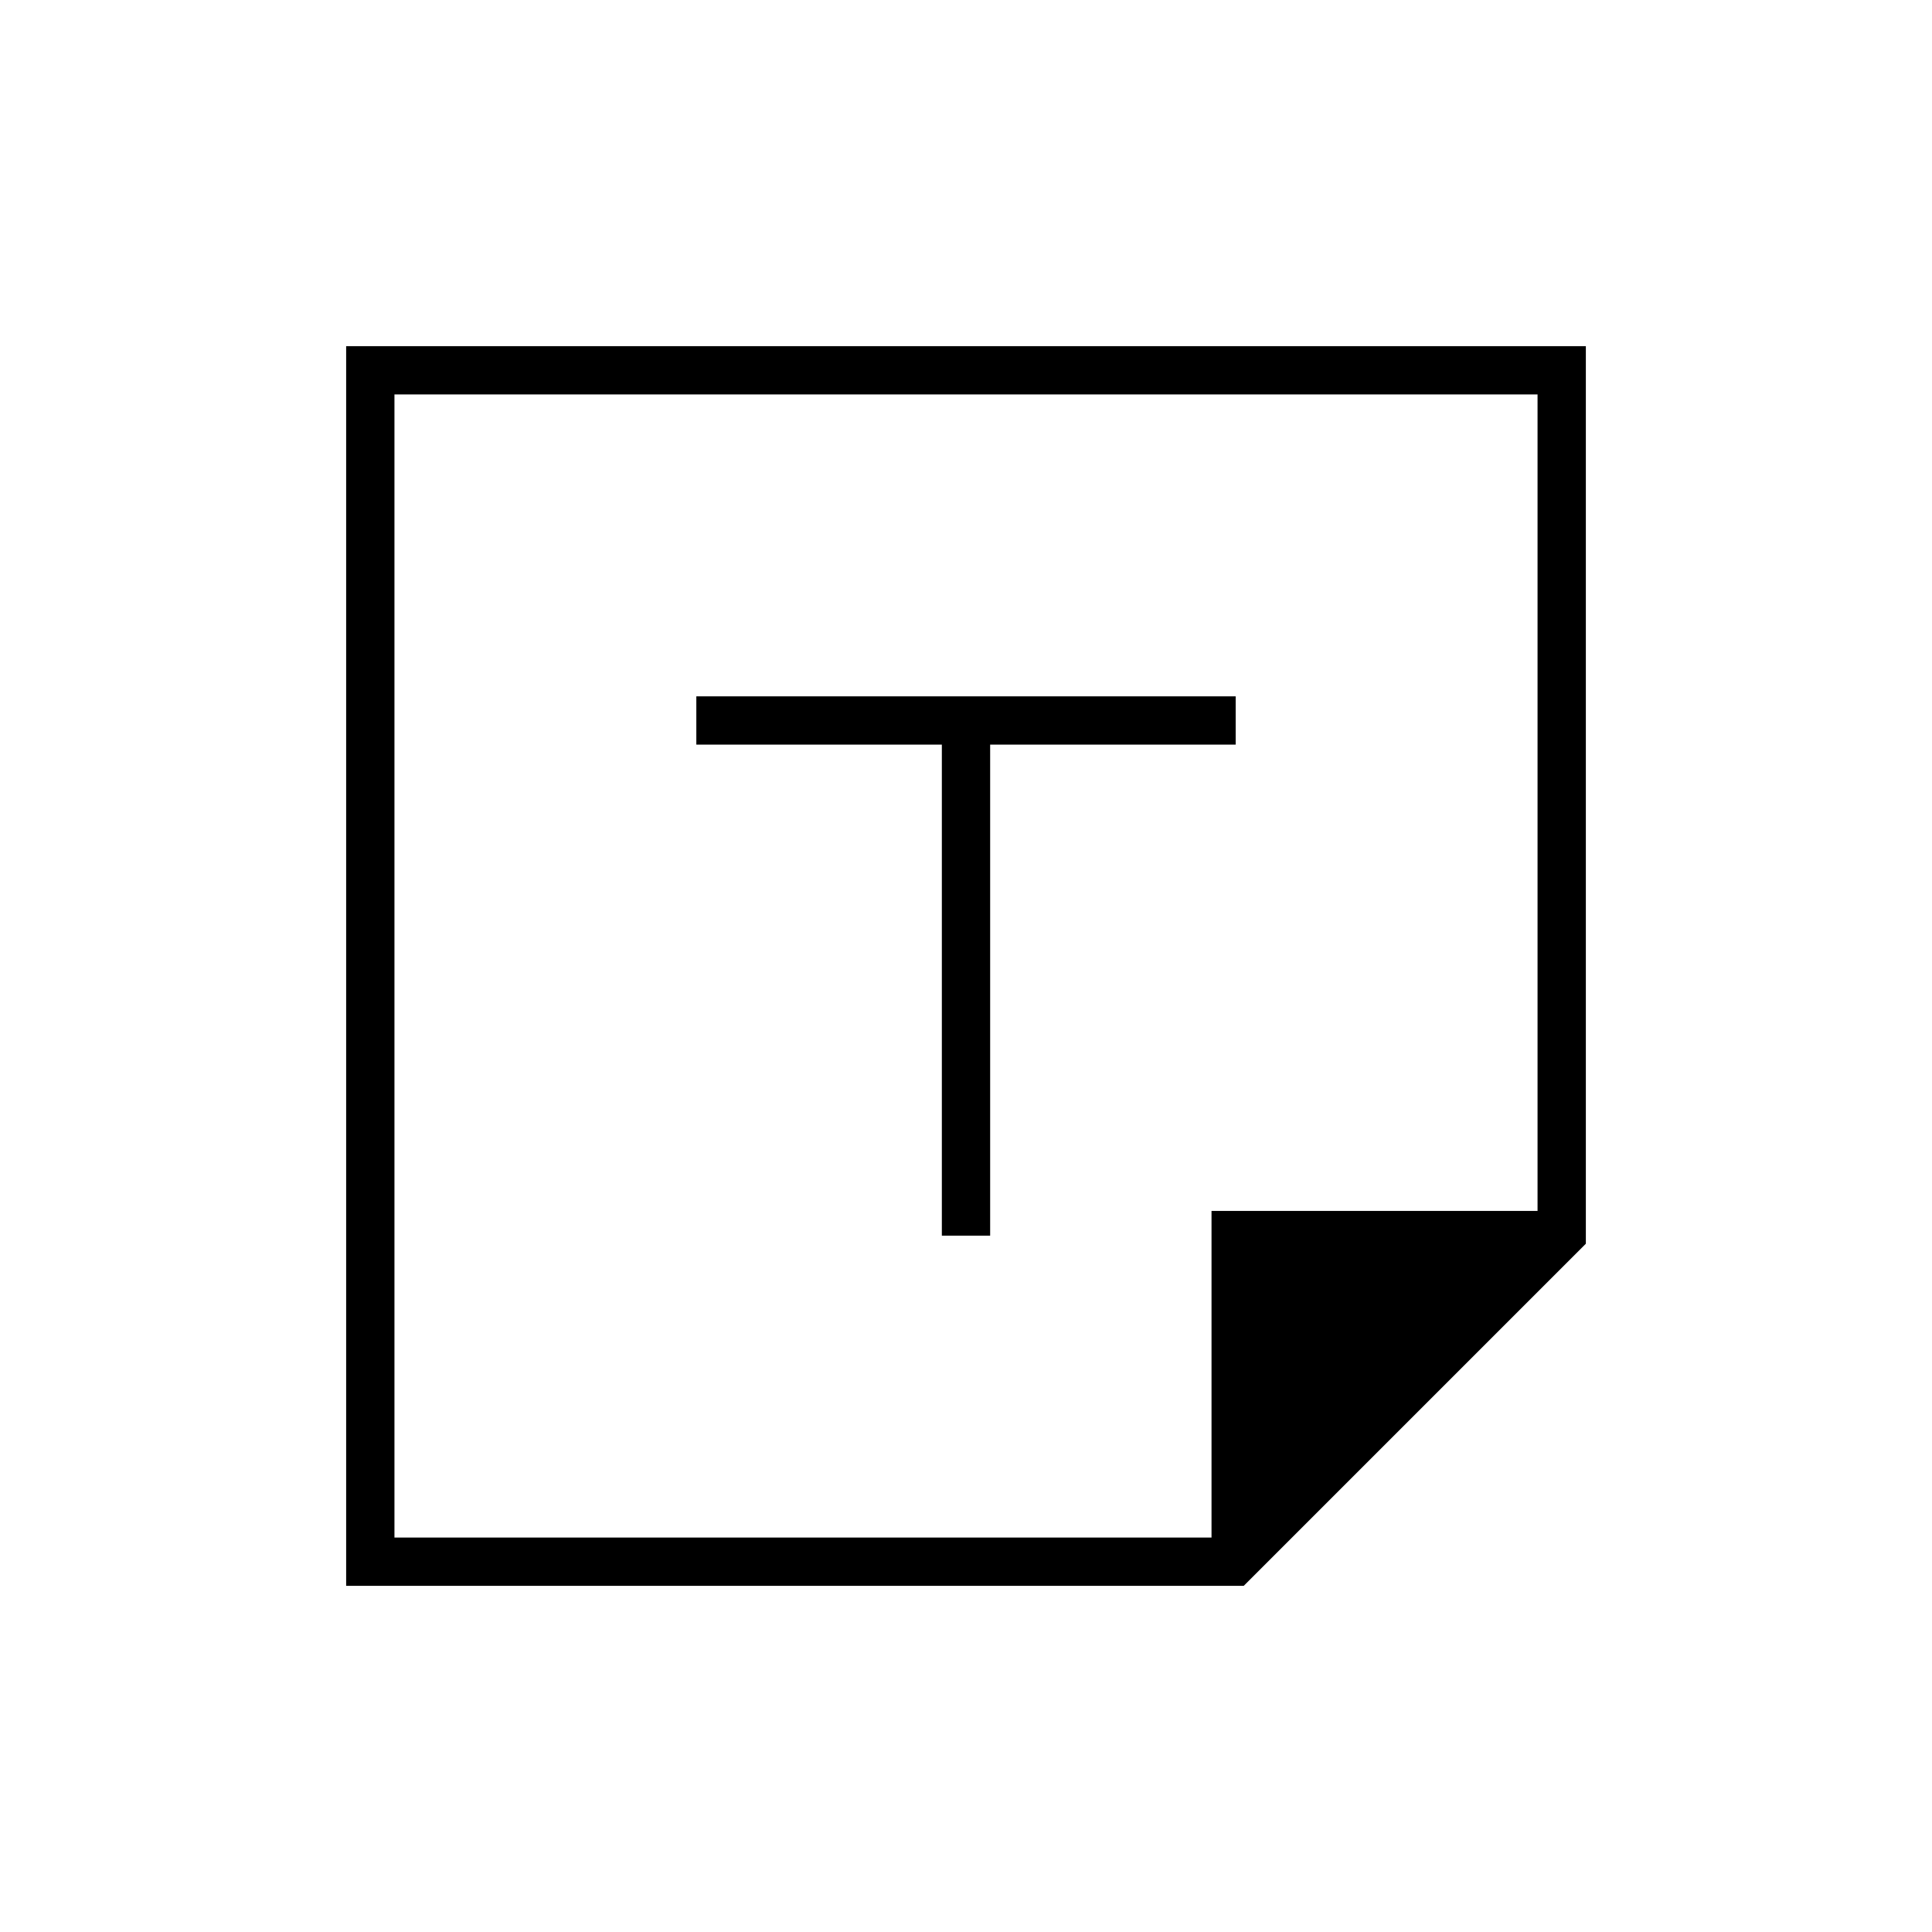 <svg xmlns="http://www.w3.org/2000/svg" height="40" viewBox="0 -960 960 960" width="40"><path d="M618-172H172v-616h616v446L618-172Zm-16-24v-162.29h162V-764H196v568h406ZM468-346h24v-244h122v-24H346v24h122v244Zm134 150Zm-406 0v-568 568Z"/></svg>